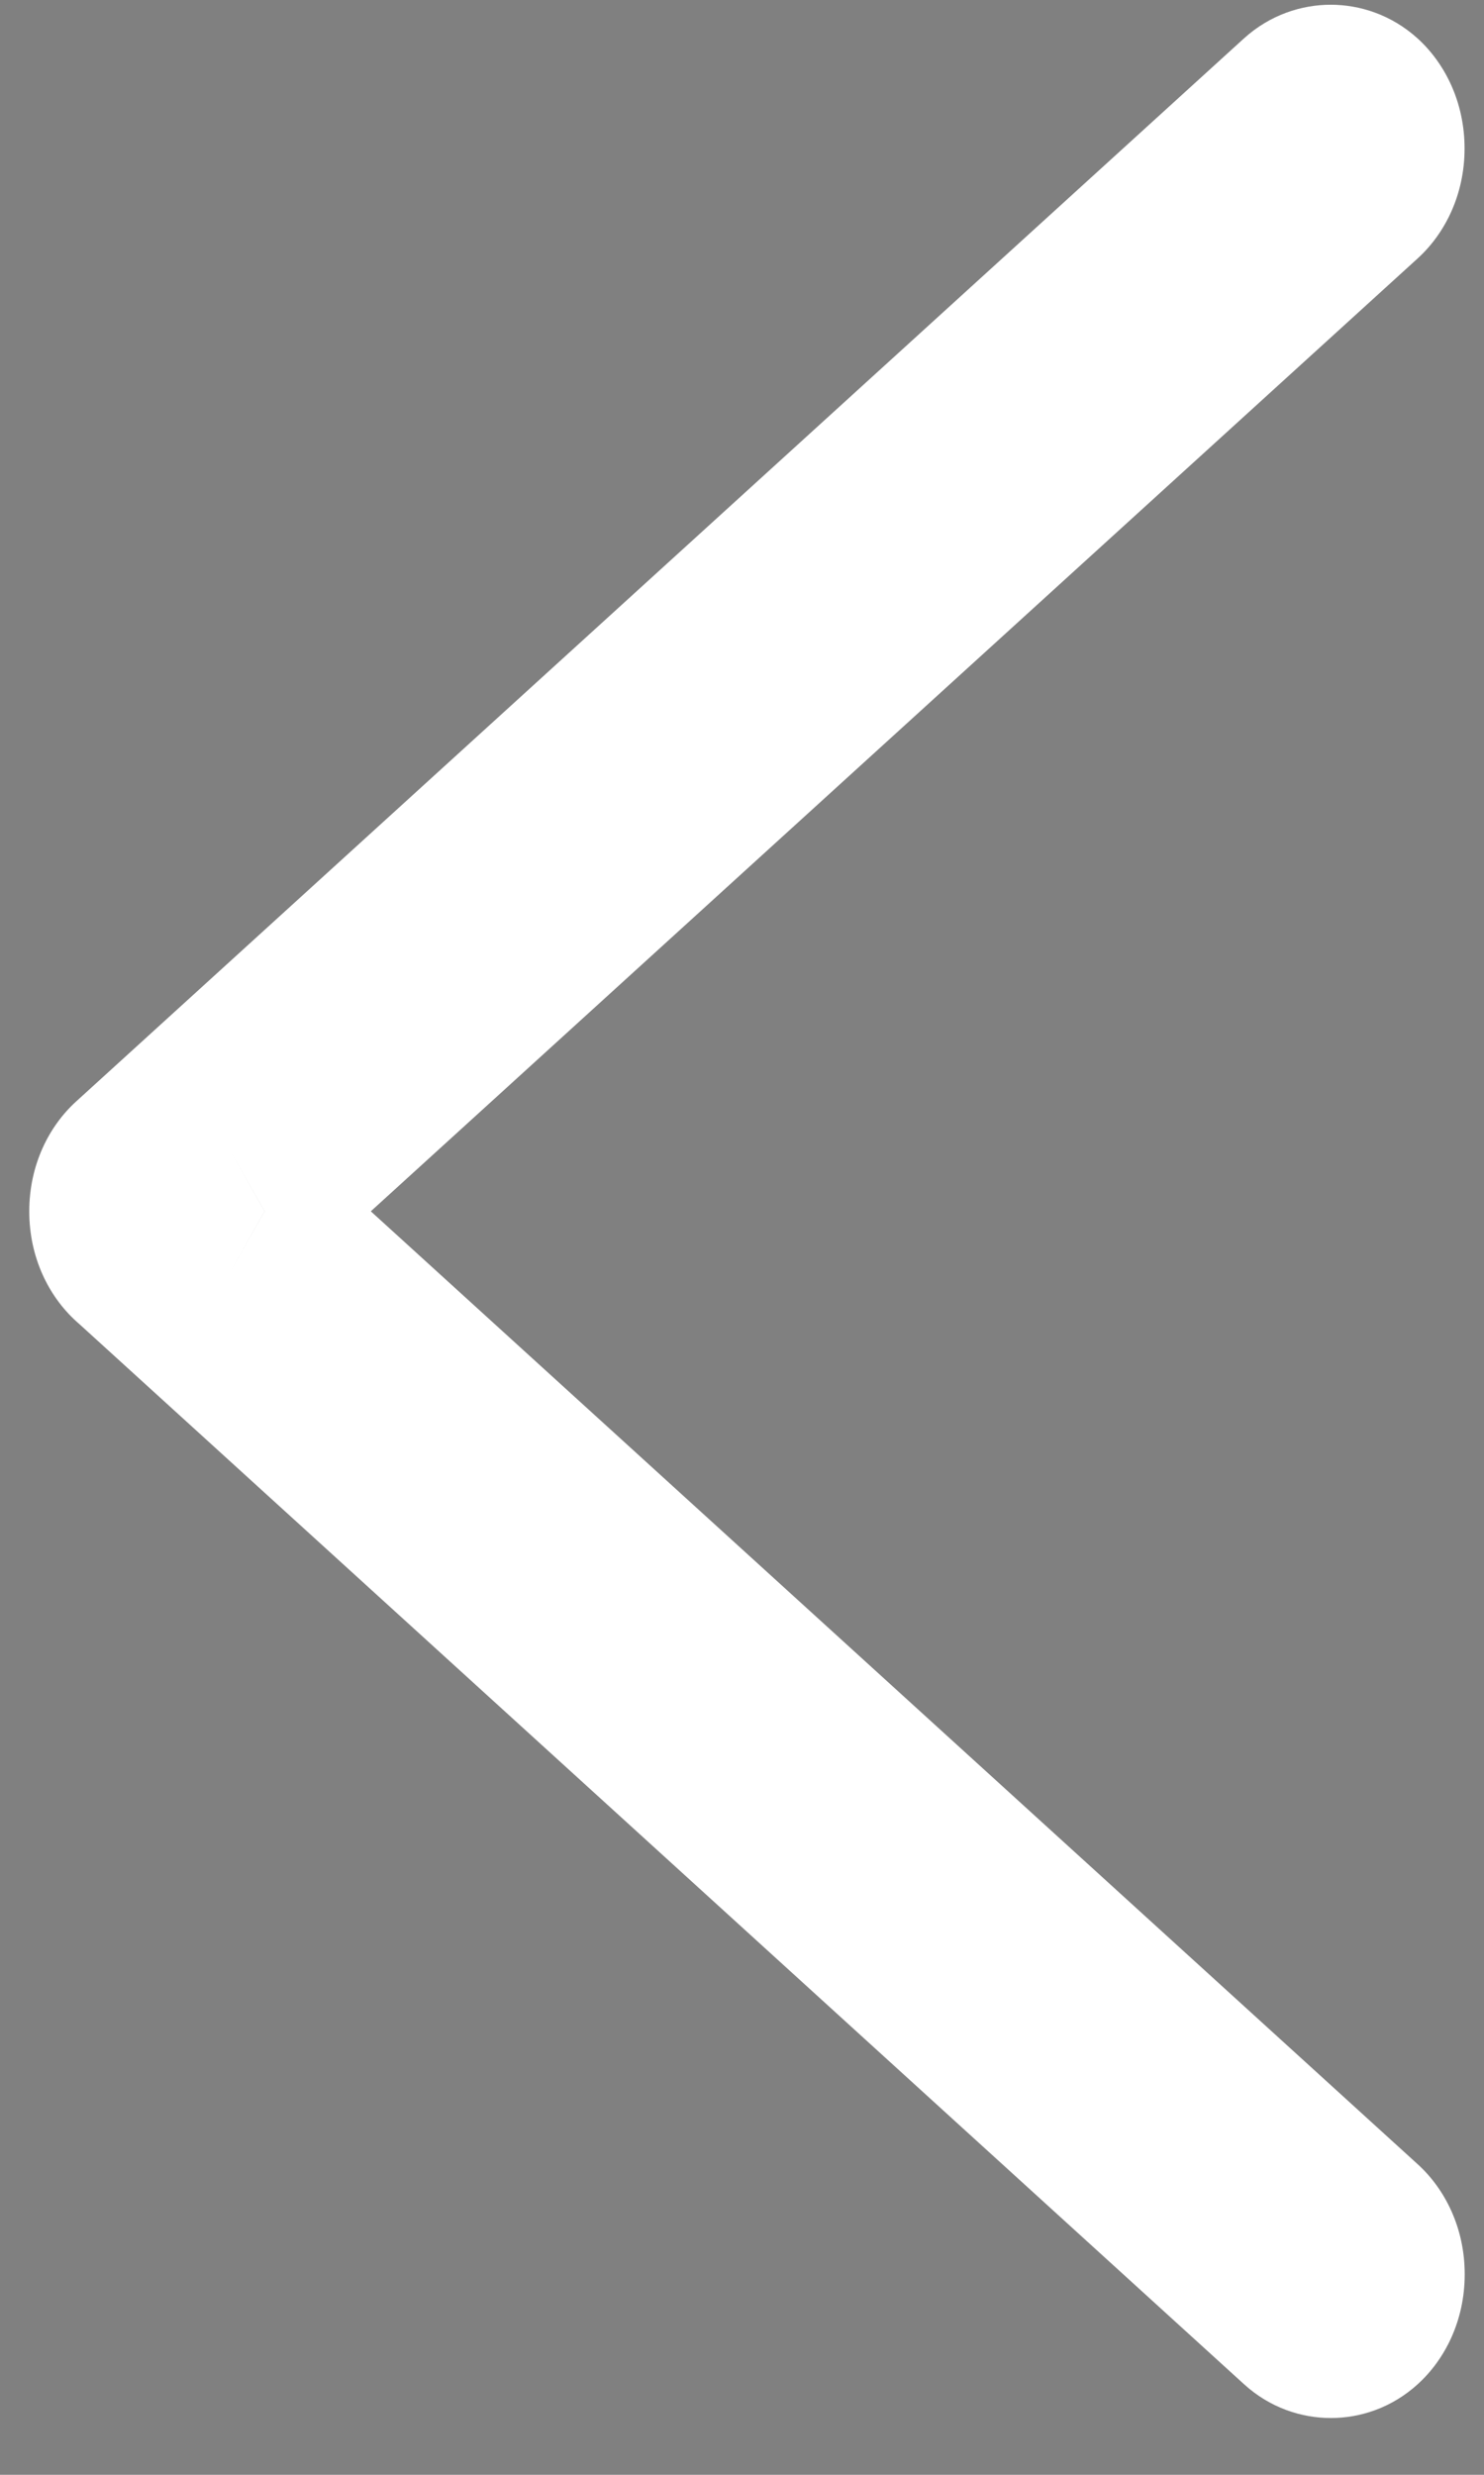 <svg width="21" height="35" viewBox="0 0 21 35" fill="none" xmlns="http://www.w3.org/2000/svg">
<rect x="0" y="0" width="21" height="35" fill="#808080" stroke="none"/>
<mask id="path-1-outside-1" maskUnits="userSpaceOnUse" x="-0.186" y="-4.039" width="33.514" height="42.341" fill="black">
<rect fill="white" x="-0.186" y="-4.039" width="33.514" height="42.341"/>
<path fill-rule="evenodd" clip-rule="evenodd" d="M1.589 16.478C1.193 16.839 1.193 17.424 1.589 17.785C1.601 17.796 1.612 17.805 1.624 17.815L18.114 32.817C18.511 33.178 19.155 33.178 19.551 32.817C19.948 32.456 19.948 31.871 19.551 31.51L3.745 17.131L19.55 2.753C19.946 2.392 19.946 1.807 19.55 1.446C19.153 1.085 18.51 1.085 18.113 1.446L1.589 16.478Z"/>
</mask>
<path fill-rule="evenodd" clip-rule="evenodd" d="M1.589 16.478C1.193 16.839 1.193 17.424 1.589 17.785C1.601 17.796 1.612 17.805 1.624 17.815L18.114 32.817C18.511 33.178 19.155 33.178 19.551 32.817C19.948 32.456 19.948 31.871 19.551 31.51L3.745 17.131L19.55 2.753C19.946 2.392 19.946 1.807 19.55 1.446C19.153 1.085 18.51 1.085 18.113 1.446L1.589 16.478Z" fill="#4E4E4E"/>
<path d="M1.589 17.785L2.102 16.885L2.102 16.885L1.589 17.785ZM1.589 16.478L1.077 15.578L1.589 16.478ZM1.624 17.815L2.136 16.915L2.121 16.901L2.106 16.888L1.624 17.815ZM18.114 32.817L18.627 31.918L18.627 31.918L18.114 32.817ZM19.551 32.817L20.064 33.717L20.064 33.717L19.551 32.817ZM19.551 31.51L20.064 30.61L19.551 31.51ZM3.745 17.131L3.233 16.231L2.243 17.131L3.233 18.031L3.745 17.131ZM19.55 2.753L20.063 3.653L20.063 3.653L19.55 2.753ZM19.55 1.446L20.063 0.546L20.063 0.546L19.55 1.446ZM18.113 1.446L18.626 2.346L18.626 2.346L18.113 1.446ZM2.102 16.885C2.089 16.873 2.17 16.948 2.17 17.132C2.17 17.315 2.089 17.39 2.102 17.378L1.077 15.578C0.693 15.927 0.414 16.475 0.414 17.132C0.414 17.788 0.693 18.336 1.077 18.685L2.102 16.885ZM2.106 16.888C2.104 16.887 2.103 16.886 2.102 16.885L1.077 18.685C1.098 18.705 1.12 18.724 1.142 18.742L2.106 16.888ZM18.627 31.918L2.136 16.915L1.111 18.715L17.602 33.717L18.627 31.918ZM19.038 31.918C19.016 31.938 18.945 31.979 18.833 31.979C18.721 31.979 18.65 31.938 18.627 31.918L17.602 33.717C17.976 34.058 18.425 34.197 18.833 34.197C19.241 34.197 19.69 34.058 20.064 33.717L19.038 31.918ZM19.038 32.41C19.052 32.422 18.971 32.347 18.971 32.164C18.971 31.981 19.052 31.906 19.038 31.918L20.064 33.717C20.448 33.368 20.727 32.82 20.727 32.164C20.727 31.508 20.448 30.959 20.064 30.61L19.038 32.41ZM3.233 18.031L19.038 32.41L20.064 30.61L4.258 16.231L3.233 18.031ZM19.037 1.853L3.233 16.231L4.258 18.031L20.063 3.653L19.037 1.853ZM19.037 2.346C19.05 2.358 18.97 2.283 18.97 2.1C18.97 1.917 19.05 1.841 19.037 1.853L20.063 3.653C20.446 3.304 20.725 2.756 20.725 2.1C20.725 1.443 20.446 0.895 20.063 0.546L19.037 2.346ZM18.626 2.346C18.648 2.326 18.72 2.284 18.831 2.284C18.943 2.284 19.014 2.326 19.037 2.346L20.063 0.546C19.688 0.206 19.239 0.067 18.831 0.067C18.423 0.067 17.974 0.206 17.6 0.546L18.626 2.346ZM2.102 17.378L18.626 2.346L17.6 0.546L1.077 15.578L2.102 17.378Z" fill="white" mask="url(#path-1-outside-1)"/>
</svg>
